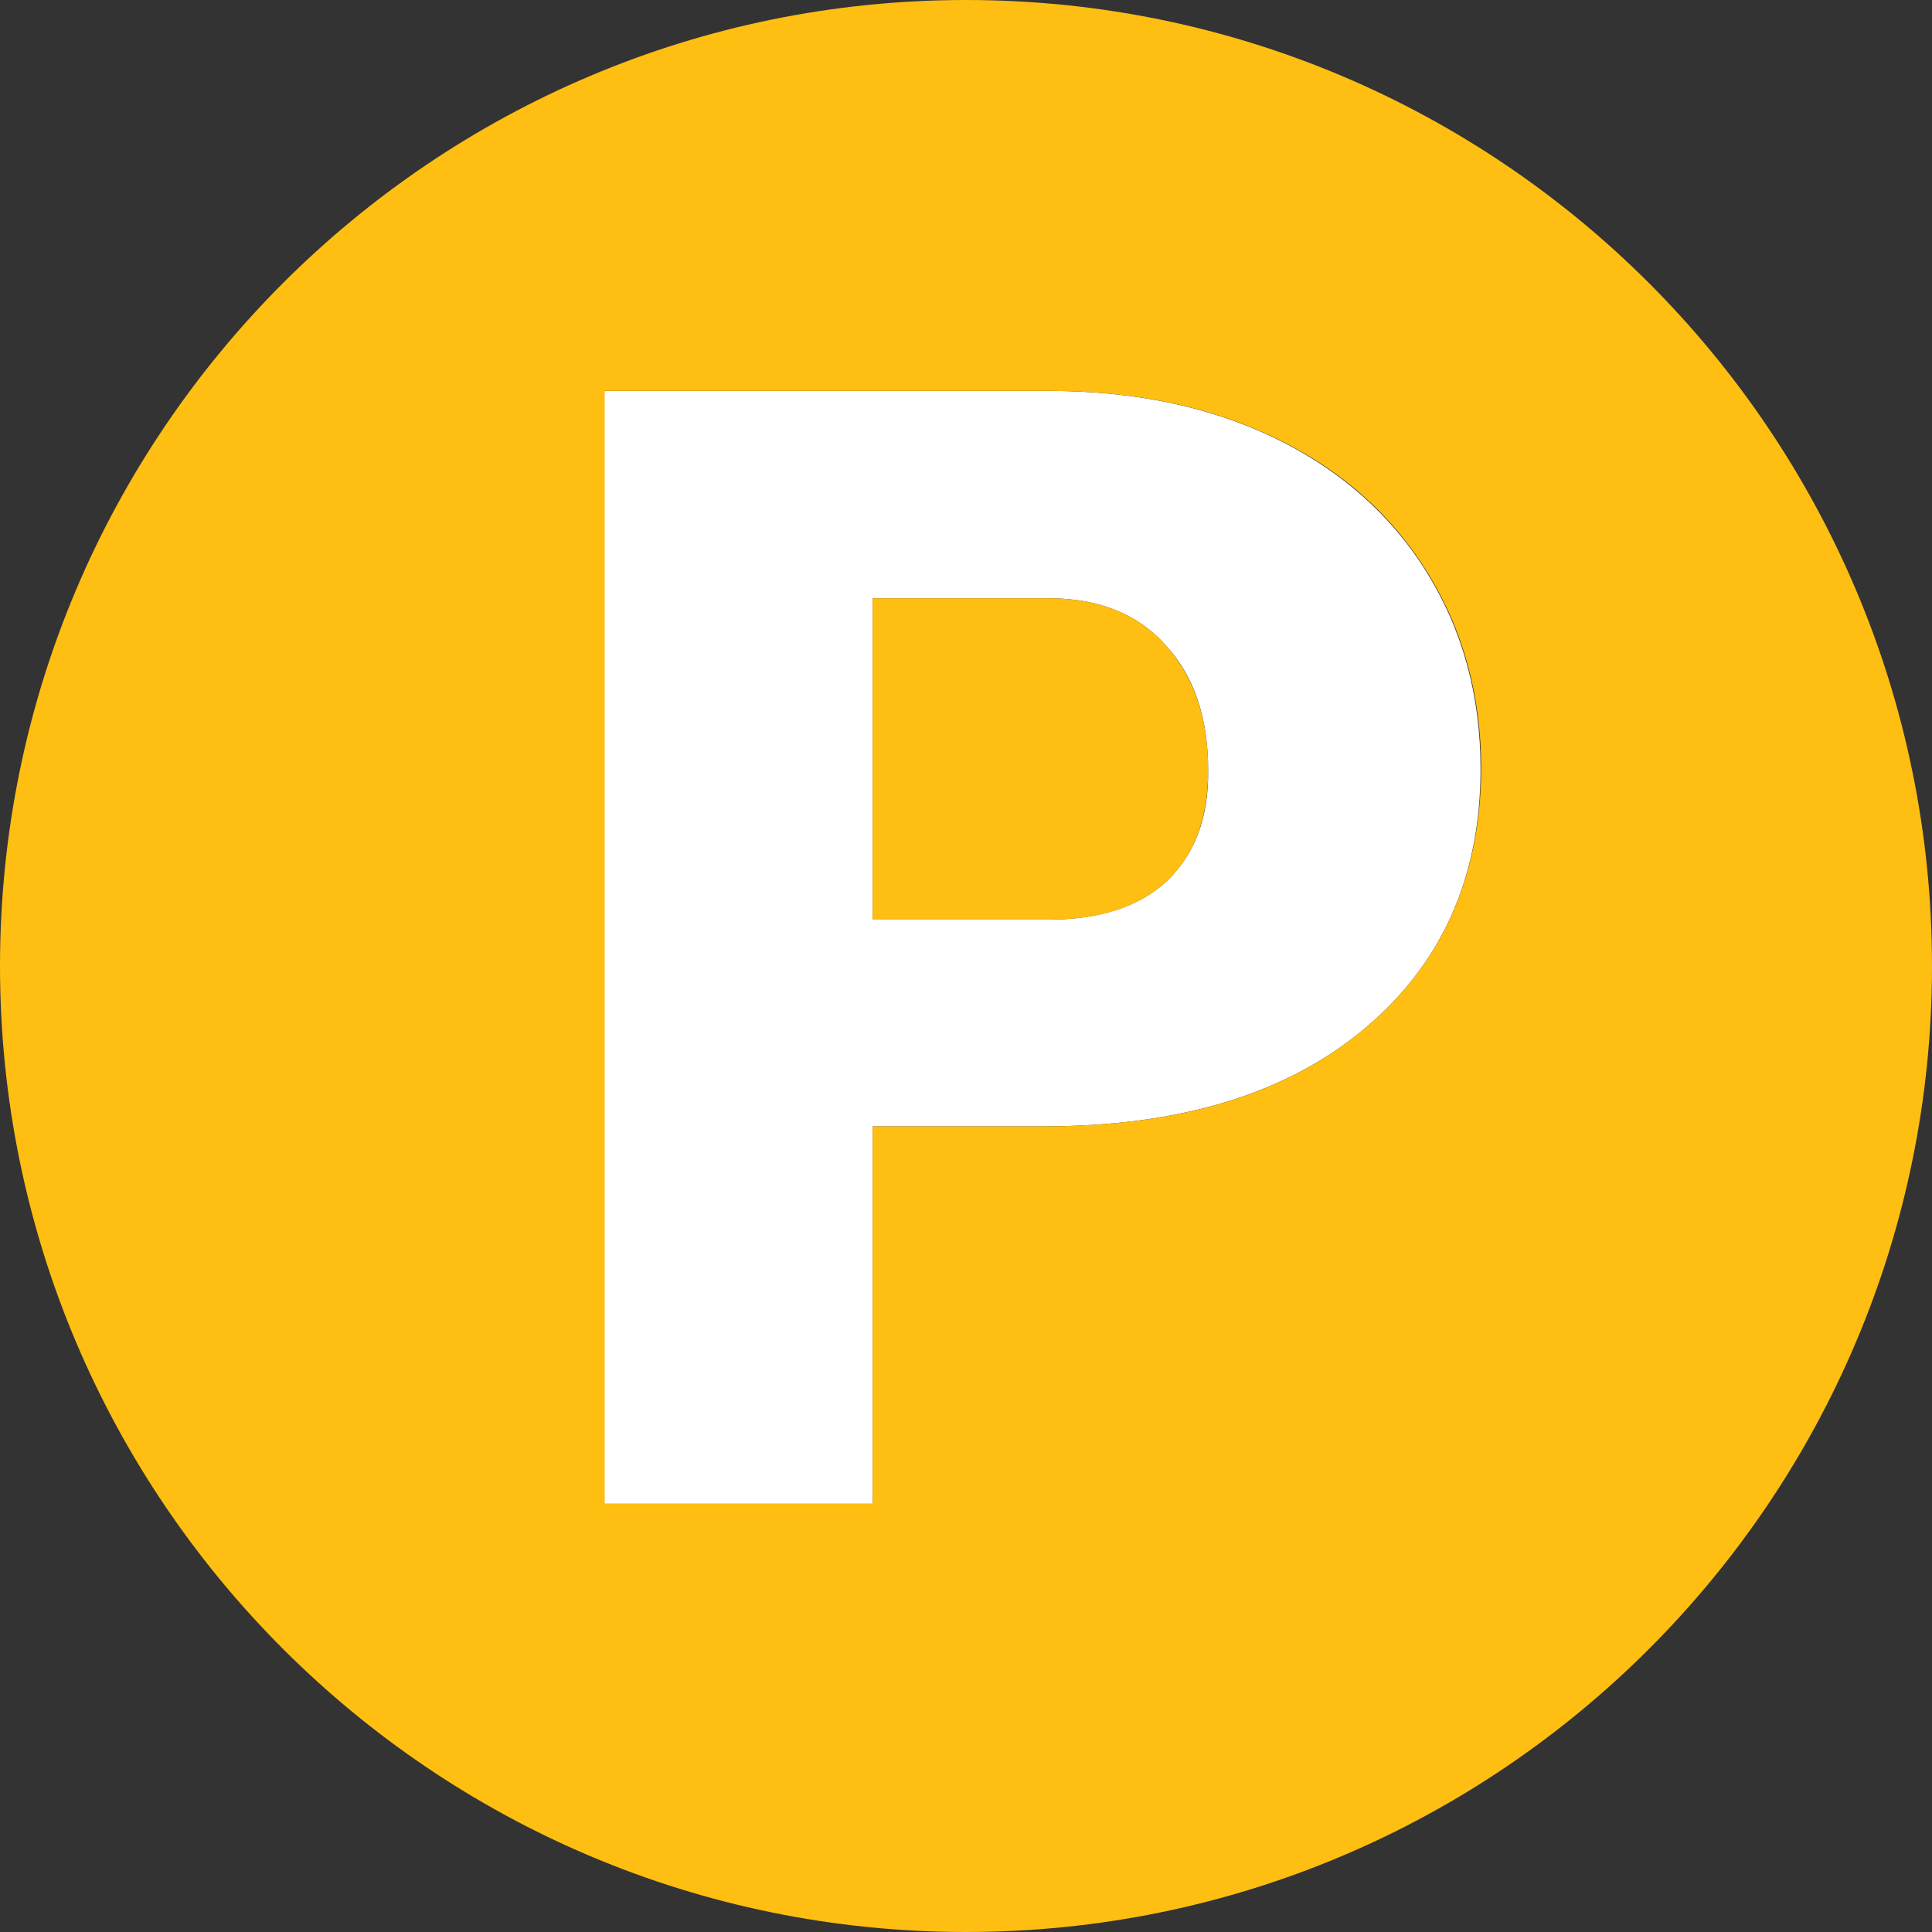 <?xml version="1.0" encoding="utf-8"?>
<!-- Generator: Adobe Illustrator 22.1.0, SVG Export Plug-In . SVG Version: 6.00 Build 0)  -->
<svg version="1.1" id="Layer_1" xmlns="http://www.w3.org/2000/svg" xmlns:xlink="http://www.w3.org/1999/xlink" x="0px" y="0px"
	 width="300px" height="300px" viewBox="0 0 300 300" style="enable-background:new 0 0 300 300;" xml:space="preserve">
<rect x="0" y="0" width="300" height="300" fill="#333333" stroke="none"/>
<style type="text/css">
	.st0{fill:#FFFFFF;}
	.st1{fill:#FFBE12;}
</style>
<g>
	<path class="st0" d="M221.5,88.8c-5.6-9-13.5-15.9-23.6-20.8c-10.2-4.9-21.9-7.3-35.1-7.3h-69v172.8h41.7v-58.6h26.6
		c21,0,37.6-5,49.7-15.1c12.1-10.1,18.1-23.6,18.1-40.4C229.9,108,227.1,97.8,221.5,88.8z M181.3,136.7c-4.2,4-10.4,6.1-18.5,6.1
		h-27.3V92.9h27.8c7.5,0.1,13.5,2.5,17.8,7.4c4.4,4.8,6.5,11.3,6.5,19.3C187.7,127,185.5,132.6,181.3,136.7z"/>
	<path class="st1" d="M150,0C67.2,0,0,67.2,0,150s67.2,150,150,150s150-67.2,150-150S232.8,0,150,0z M211.8,159.8
		c-12.1,10.1-28.6,15.1-49.7,15.1h-26.6v58.6H93.9V60.7h69c13.2,0,24.9,2.4,35.1,7.3c10.2,4.9,18,11.8,23.6,20.8
		c5.6,9,8.4,19.2,8.4,30.6C229.9,136.2,223.9,149.7,211.8,159.8z"/>
	<path class="st1" d="M163.3,92.9h-27.8v49.9h27.3c8.1,0,14.2-2,18.5-6.1c4.2-4,6.3-9.7,6.3-17.1c0-8.1-2.2-14.5-6.5-19.3
		C176.8,95.4,170.8,93,163.3,92.9z"/>
</g>
</svg>
